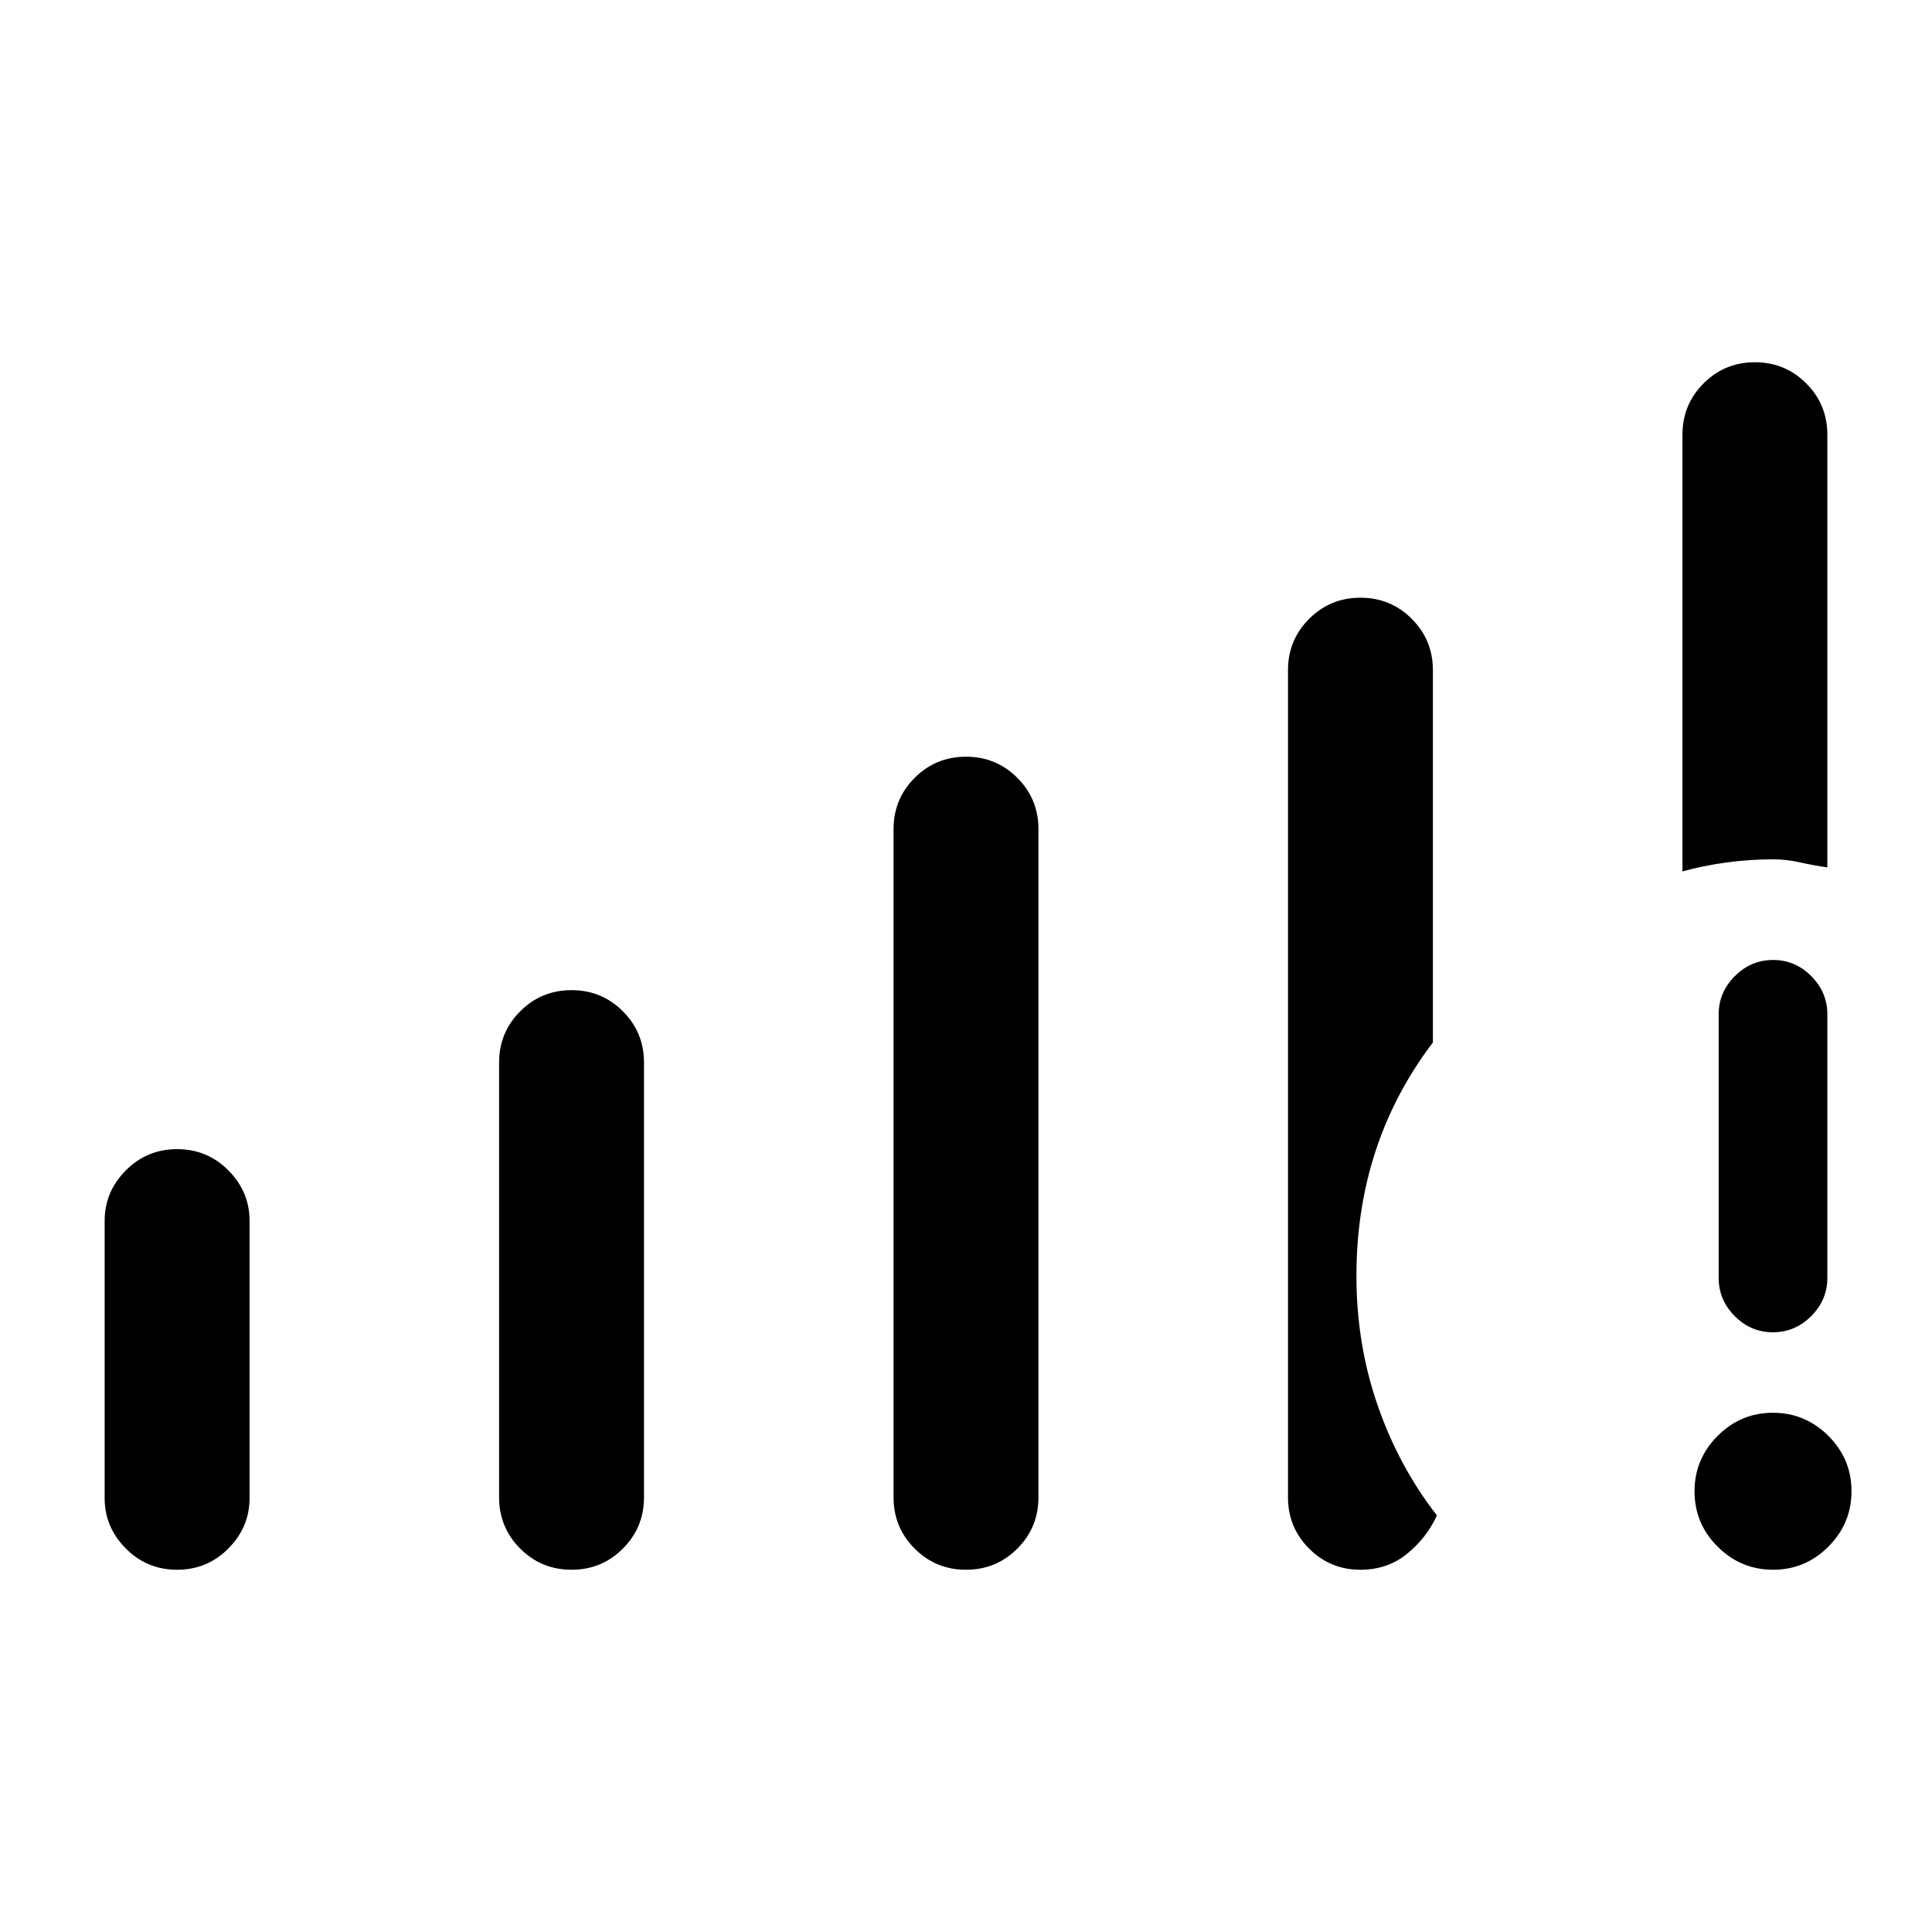 <svg xmlns="http://www.w3.org/2000/svg" height="24" viewBox="0 -960 960 960" width="24"><path d="M881.04-180q-16.04 0-27.54-11.46-11.5-11.47-11.5-27.5 0-16.04 11.46-27.54 11.47-11.5 27.5-11.5 16.04 0 27.54 11.46 11.5 11.47 11.5 27.5 0 16.04-11.46 27.54-11.47 11.5-27.5 11.5ZM854-325v-131q0-10.95 8.04-18.98 8.03-8.02 19-8.02 10.96 0 18.96 8.02 8 8.03 8 18.98v131q0 10.95-8.04 18.98-8.03 8.02-19 8.02-10.96 0-18.96-8.02-8-8.03-8-18.98ZM52-215.53v-137.94q0-14.36 10.5-24.95Q73-389 88-389t25.5 10.58q10.5 10.59 10.5 24.95v137.94q0 14.36-10.5 24.95Q103-180 88-180t-25.5-10.58Q52-201.17 52-215.53Zm196-.47v-216q0-15 10.5-25.5T284-468q15 0 25.5 10.5T320-432v216q0 15-10.5 25.5T284-180q-15 0-25.5-10.5T248-216Zm196 0v-332q0-15 10.5-25.5T480-584q15 0 25.5 10.5T516-548v332q0 15-10.5 25.5T480-180q-15 0-25.5-10.5T444-216Zm392-311v-217q0-15 10.5-25.5T872-780q15 0 25.5 10.5T908-744v215q-7-1-13.67-2.5-6.66-1.5-13.33-1.5-11.81 0-23.34 1.59T836-527ZM640-216v-411q0-15 10.5-25.5T676-663q15 0 25.5 10.5T712-627v185q-19 25-28.5 54t-9.5 62q0 34 10.59 64.45Q695.18-231.1 714-207q-5 11-14.75 19T676-180q-15 0-25.5-10.5T640-216Z"/></svg>